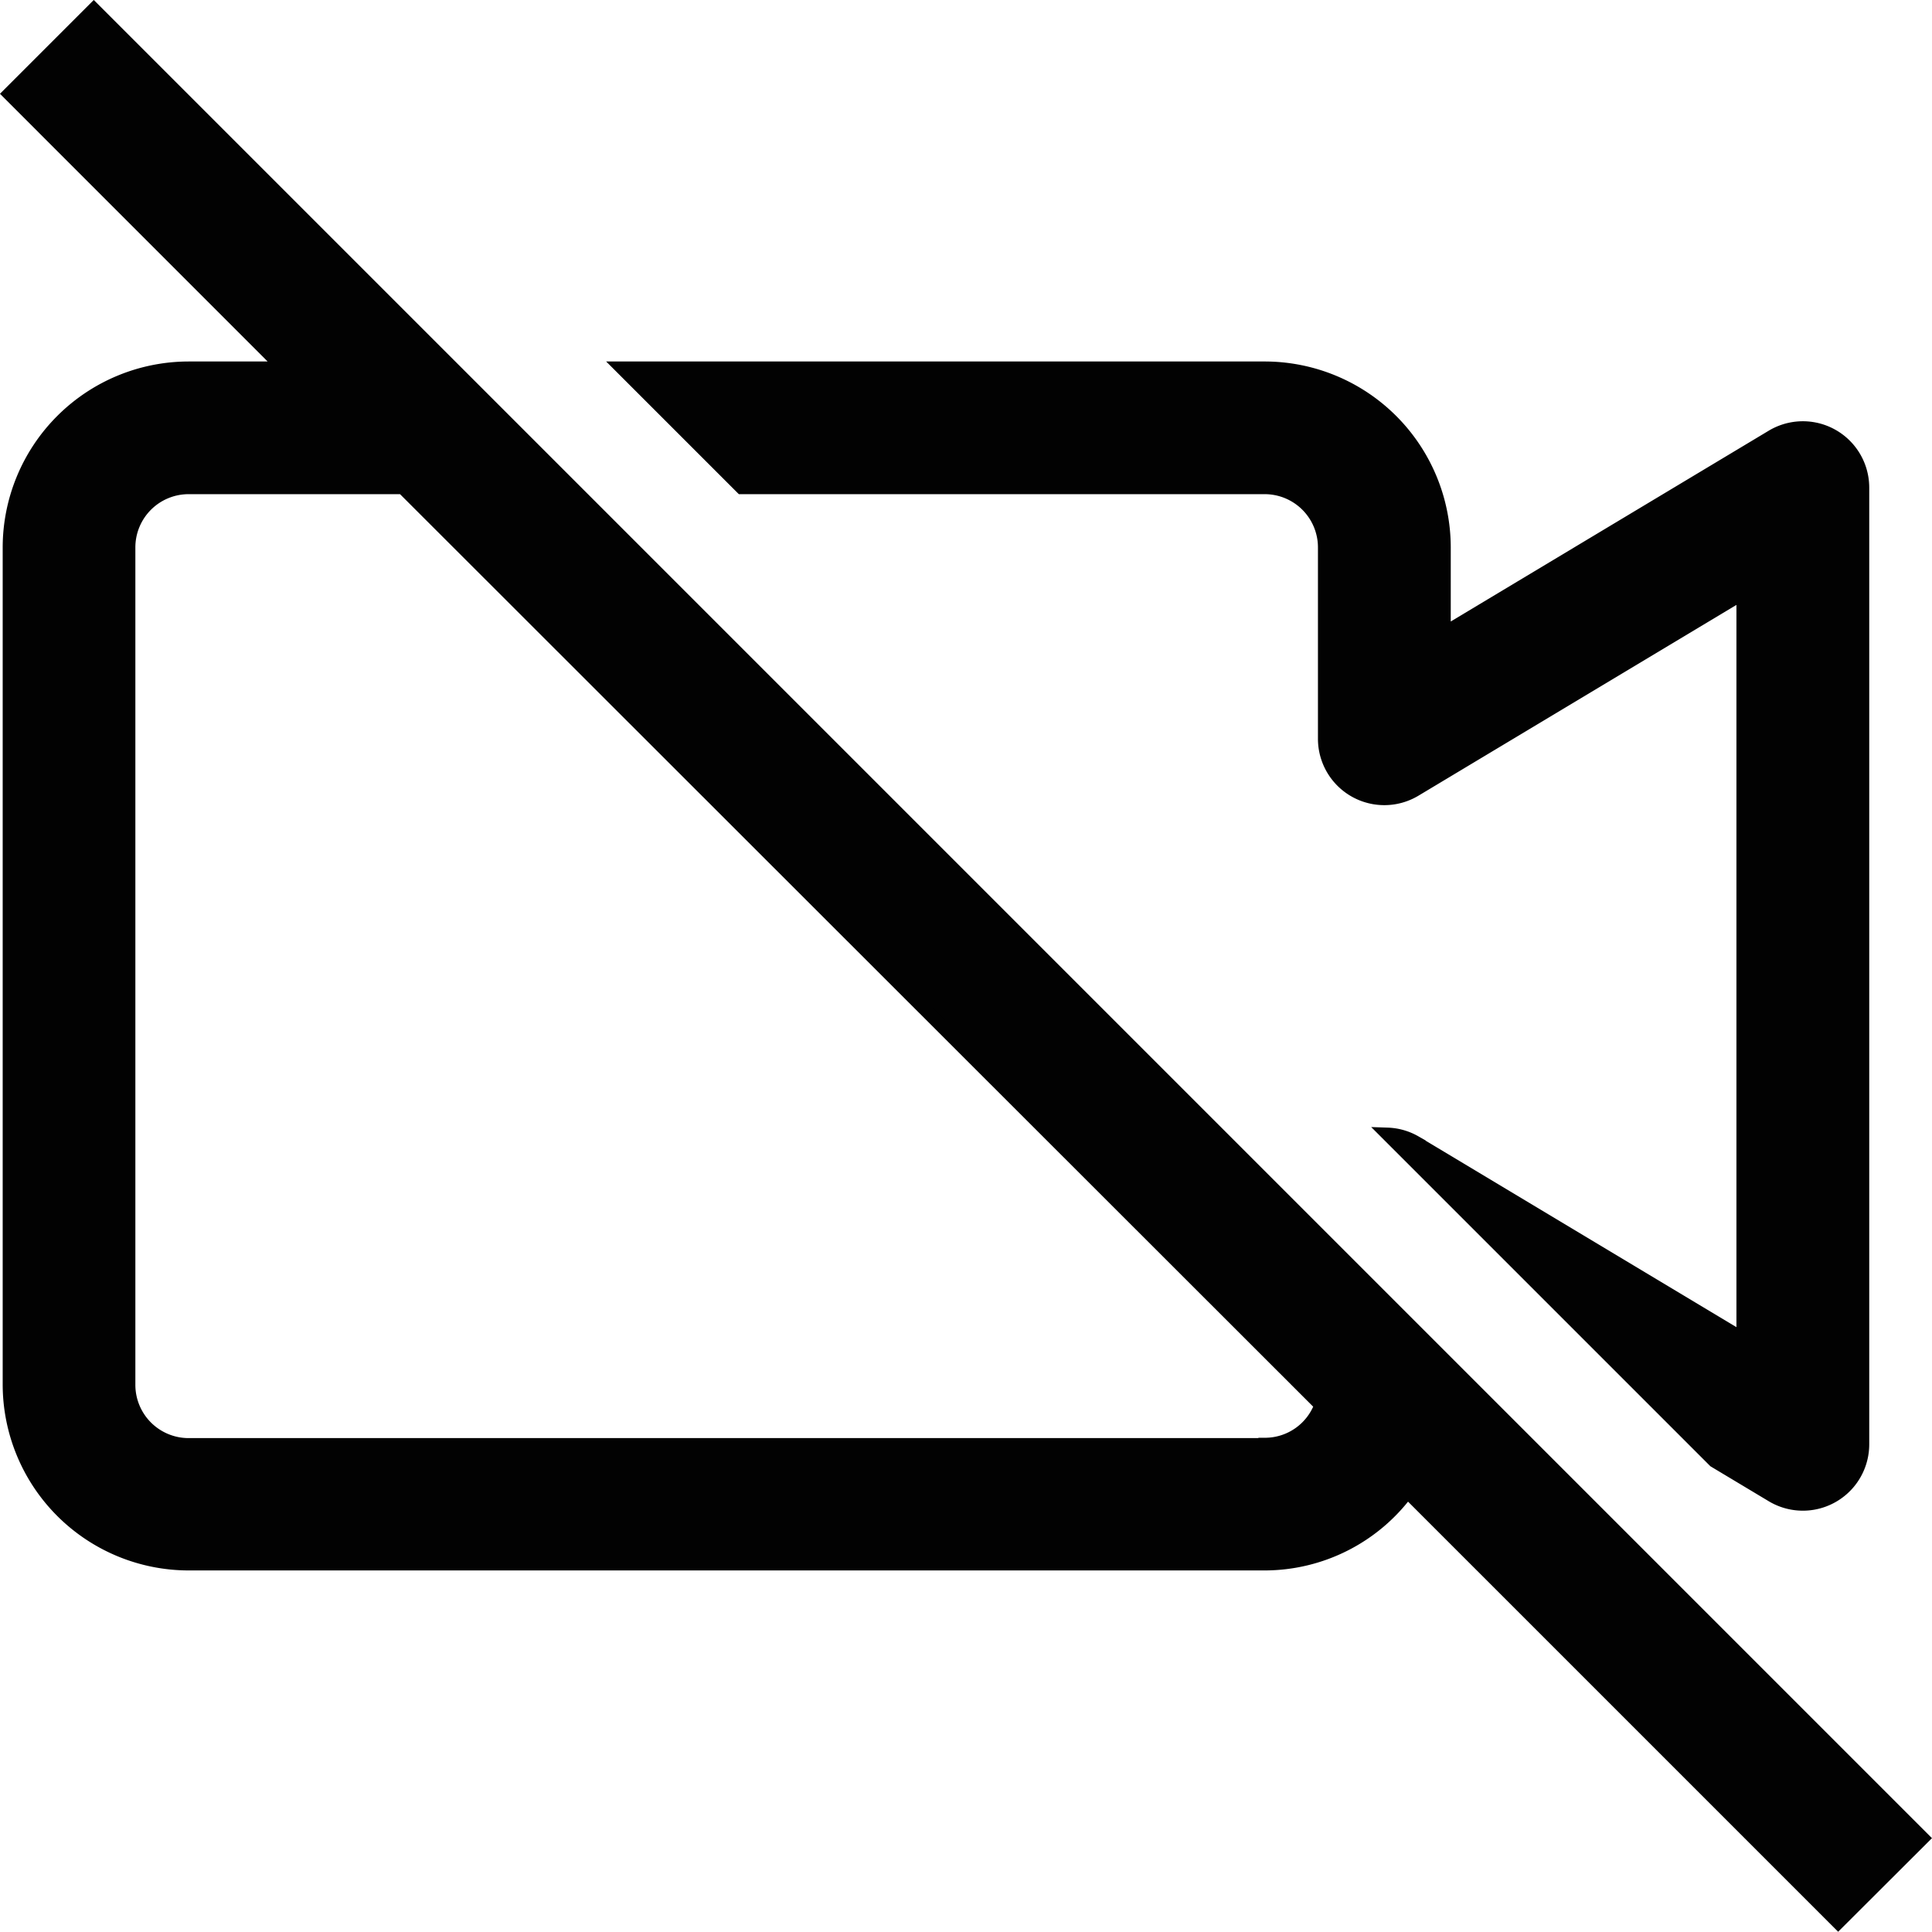 <svg xmlns="http://www.w3.org/2000/svg" width="29.459" height="29.459" viewBox="0 0 29.459 29.459">
  <g id="no-video" transform="translate(0.141 0.141)">
    <path id="Path_38" data-name="Path 38" d="M154.1,86.353a.912.912,0,0,1,.912.912v2.918a.912.912,0,0,0,1.381.782l5-3V99.331l-5-3a.906.906,0,0,0-.419-.119l4.984,4.984.879.527a.912.912,0,0,0,1.381-.782V86.353a.912.912,0,0,0-1.381-.782l-5,3V87.265A2.738,2.738,0,0,0,154.1,84.53H144.3l1.823,1.823Z" transform="translate(-134.957 -79.059)" fill="#020202" stroke="#020202" stroke-width="0.2"/>
    <path id="Path_39" data-name="Path 39" d="M29.176,27.887,1.289,0,0,1.289,4.181,5.471H2.735A2.738,2.738,0,0,0,0,8.206V20.97a2.738,2.738,0,0,0,2.735,2.735H19.147a2.711,2.711,0,0,0,2.172-1.1l6.568,6.568Zm-10.029-6H2.735a.912.912,0,0,1-.912-.912V8.206a.912.912,0,0,1,.912-.912H6L20,21.284A.907.907,0,0,1,19.147,21.882Z" fill="#020202" stroke="#020202" stroke-width="0.2"/>
  </g>
</svg>
